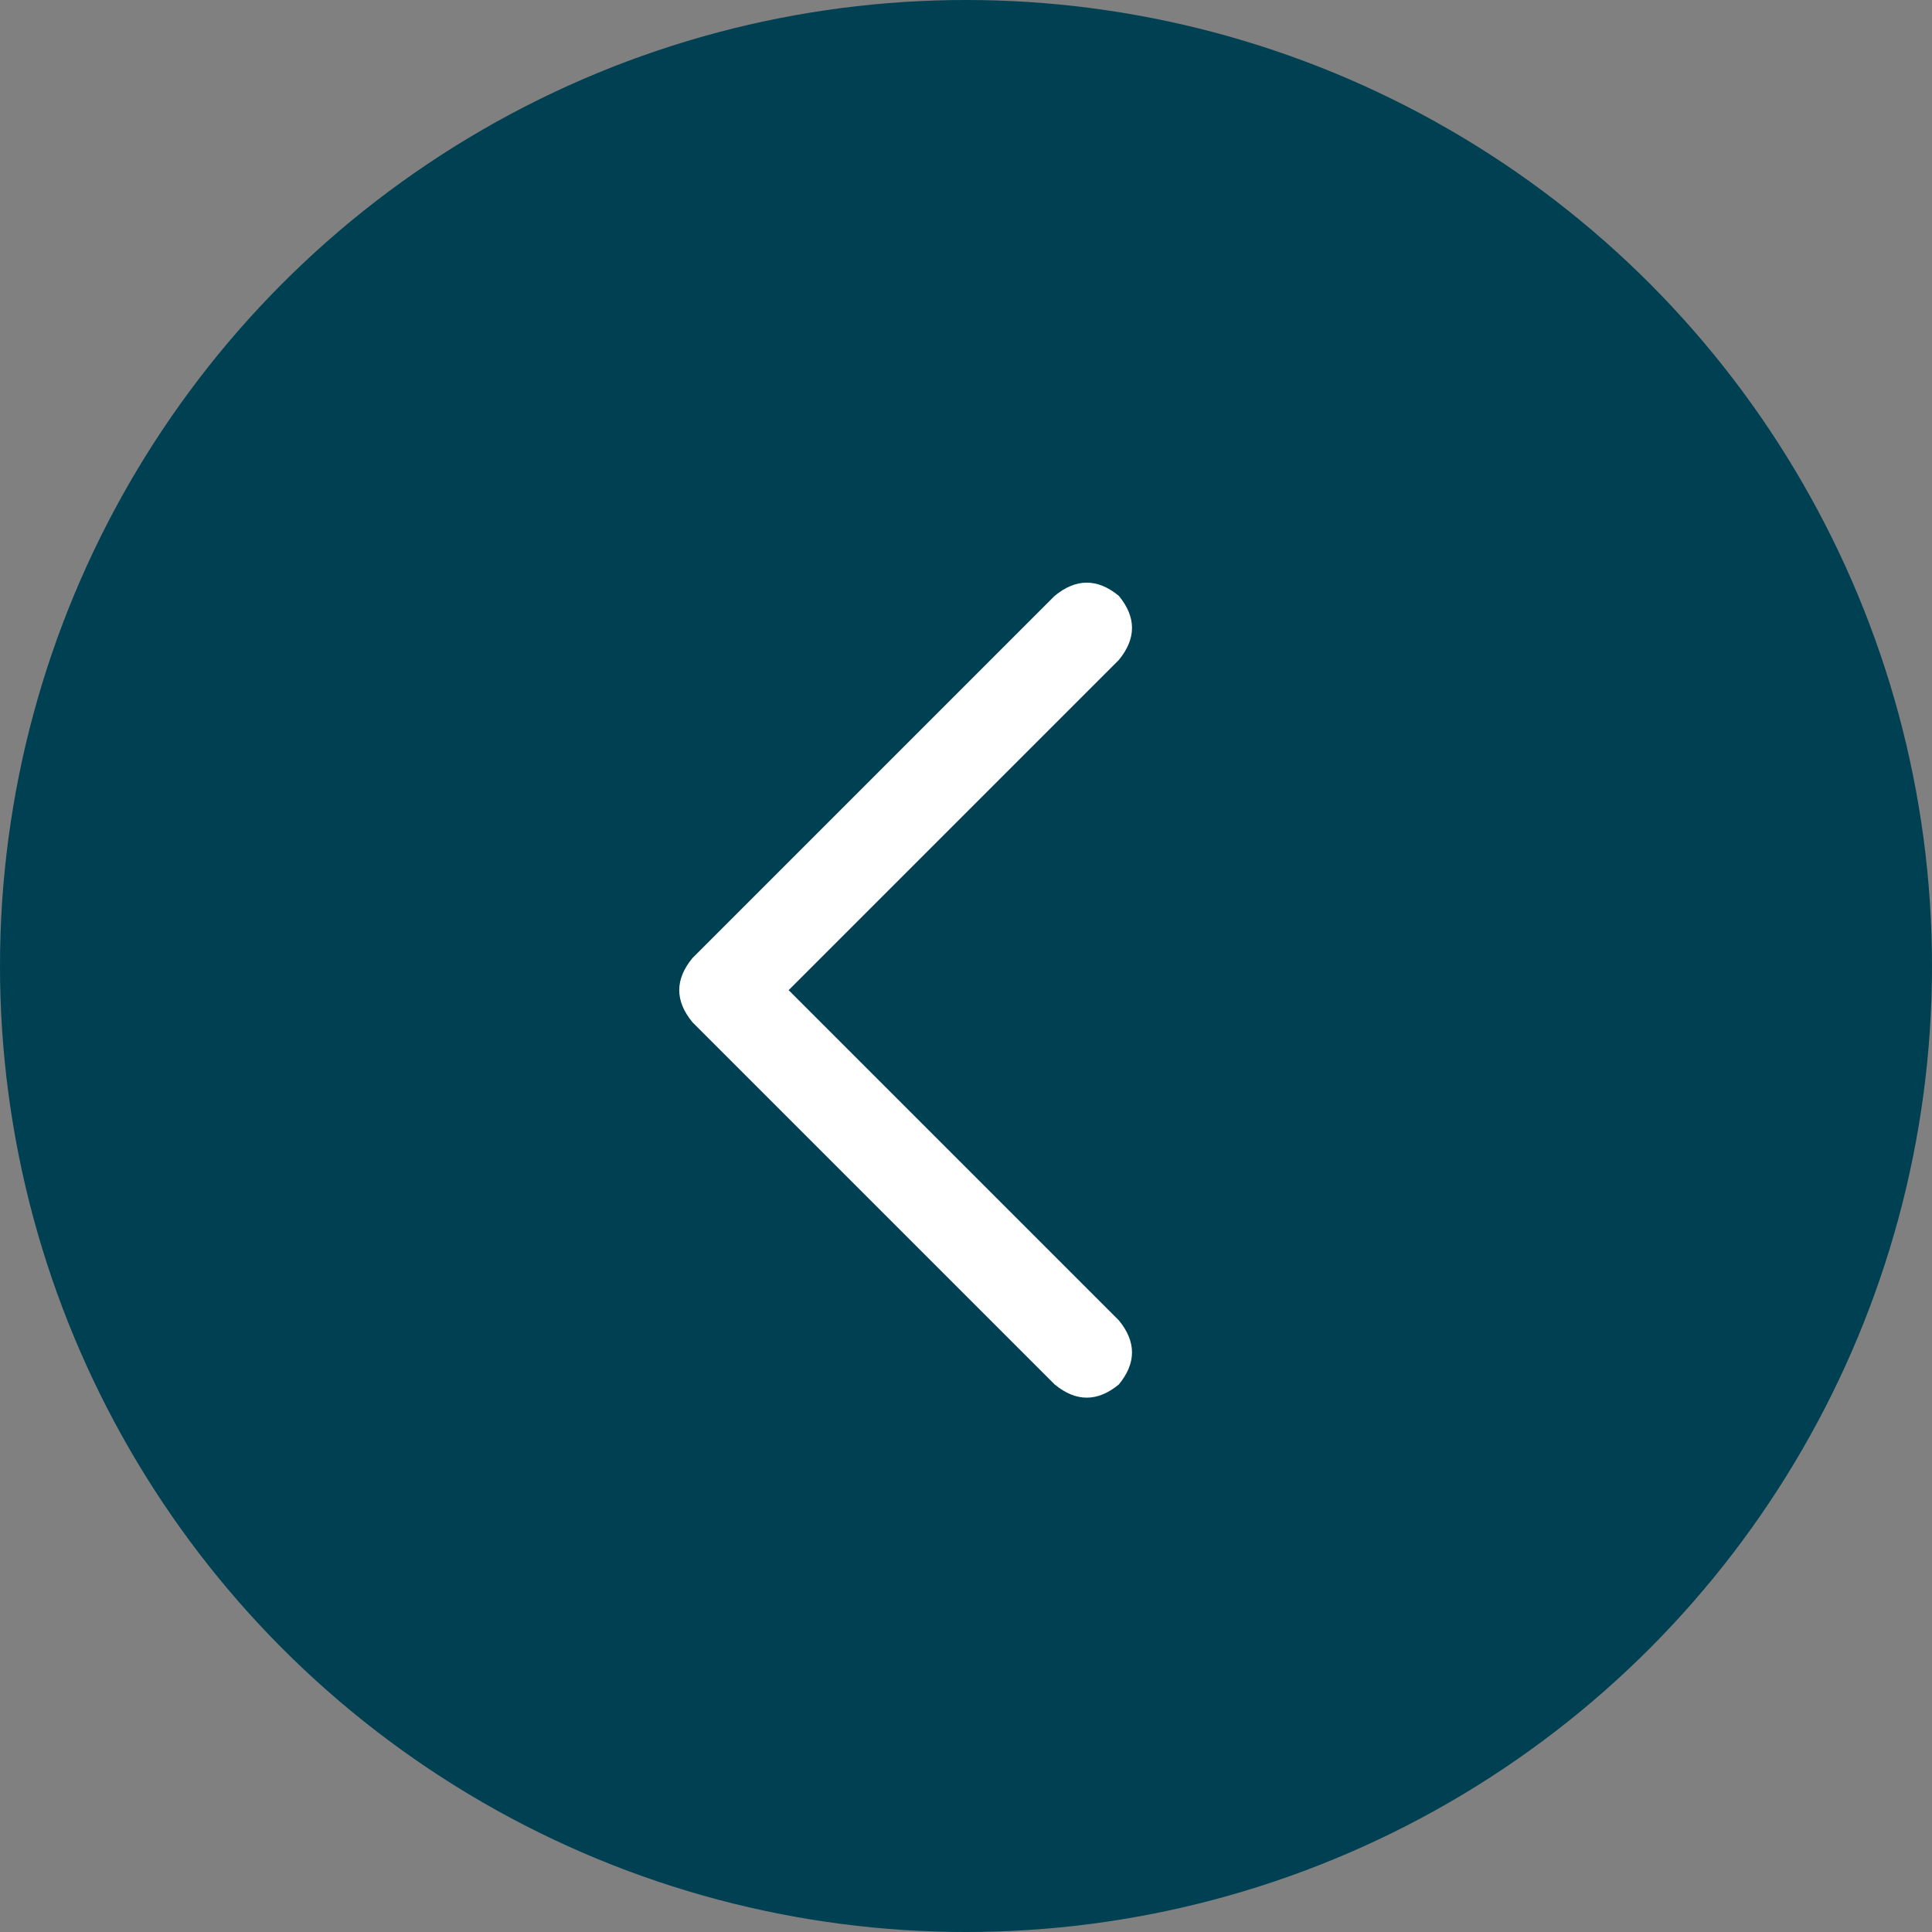 <svg width="20" height="20" viewBox="0 0 20 20" fill="none" xmlns="http://www.w3.org/2000/svg">
<rect x="0" y="0" width="20" height="20" fill="#808080" stroke="none"/>
<circle cx="10" cy="10" r="10" transform="matrix(-1 0 0 1 20 0)" fill="#004053"/>
<path d="M7.168 9.918C6.986 10.139 6.986 10.361 7.168 10.582L10.918 14.332C11.139 14.514 11.361 14.514 11.582 14.332C11.764 14.111 11.764 13.889 11.582 13.668L8.164 10.25L11.582 6.832C11.764 6.611 11.764 6.389 11.582 6.168C11.361 5.986 11.139 5.986 10.918 6.168L7.168 9.918Z" fill="white"/>
</svg>
